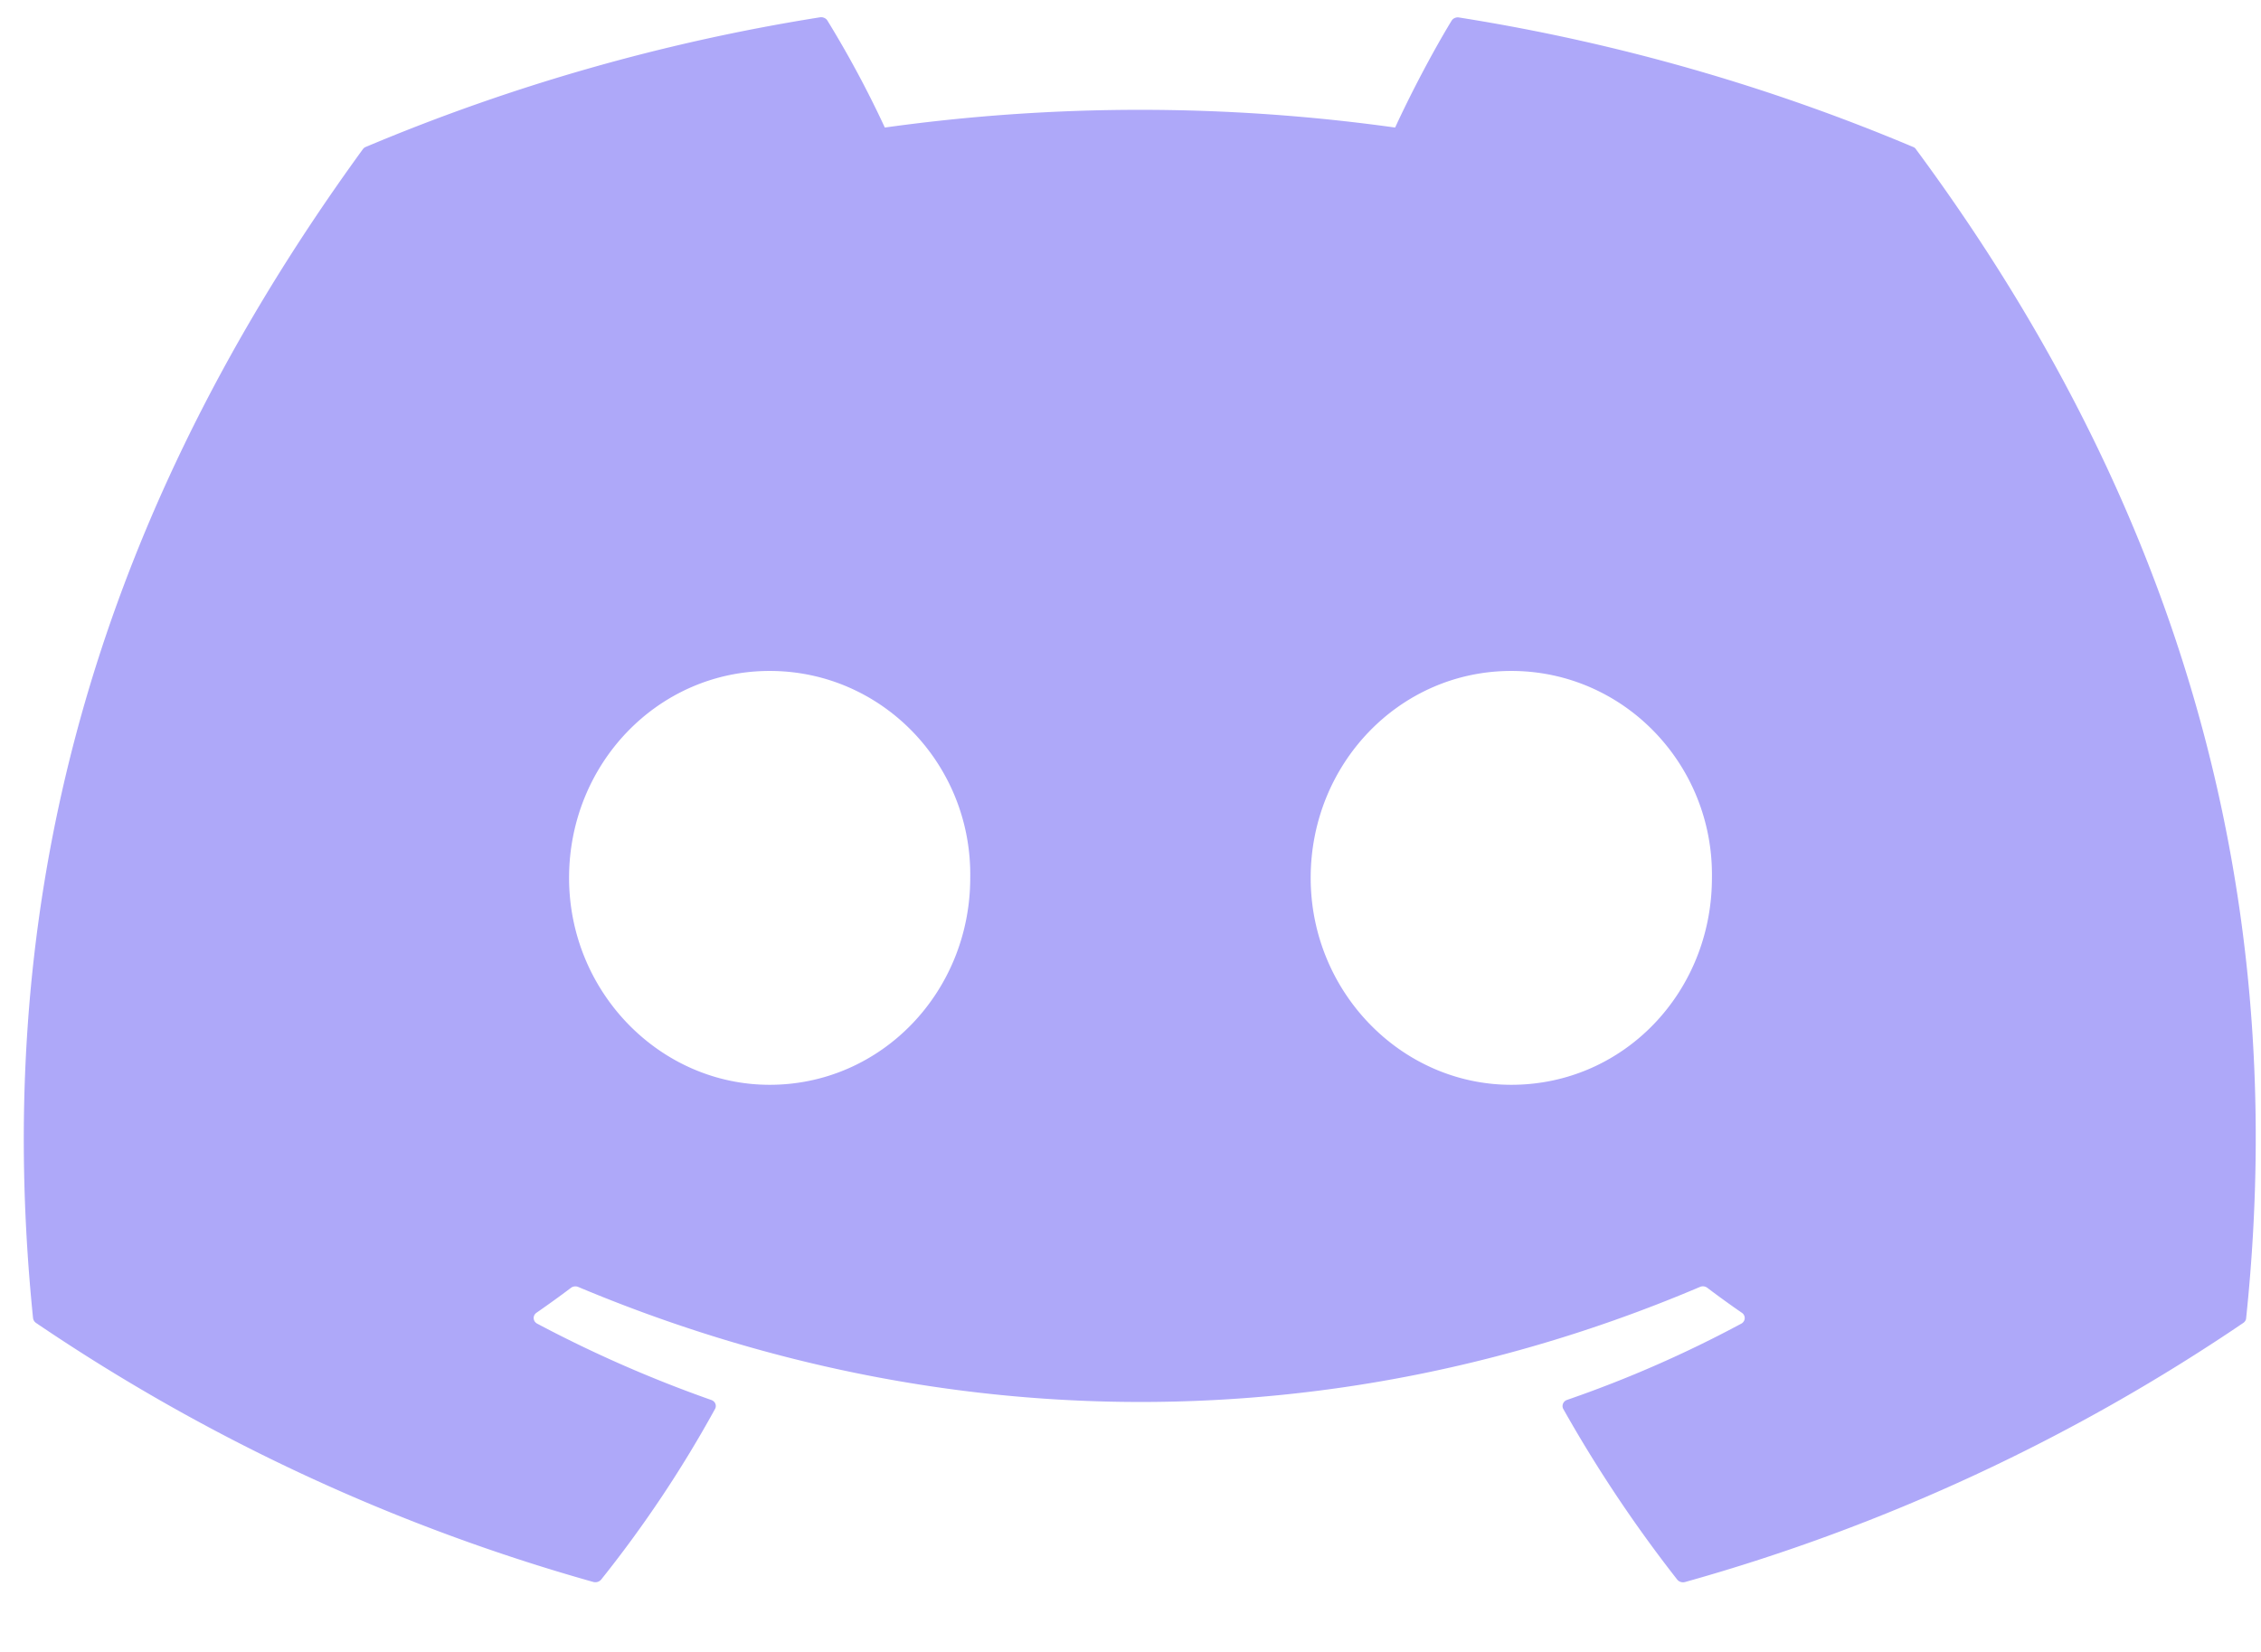 <svg width="26" height="19" fill="none" xmlns="http://www.w3.org/2000/svg"><path opacity=".7" d="M22.001 1.691c-1.636-.69-3.39-1.2-5.224-1.49a.085.085 0 0 0-.048.006.078.078 0 0 0-.036.03c-.225.37-.475.85-.65 1.23a21.219 21.219 0 0 0-5.868 0 12.066 12.066 0 0 0-.66-1.23.08.08 0 0 0-.036-.031.087.087 0 0 0-.049-.007A22.567 22.567 0 0 0 4.206 1.69a.074.074 0 0 0-.034.027C.844 6.292-.068 10.754.38 15.16a.08.08 0 0 0 .033.055 22.045 22.045 0 0 0 6.409 2.98.089.089 0 0 0 .09-.026 13.73 13.73 0 0 0 1.31-1.963.07.07 0 0 0-.014-.087.08.08 0 0 0-.029-.017c-.69-.243-1.36-.537-2.002-.878a.079.079 0 0 1-.028-.025.072.072 0 0 1-.005-.071.076.076 0 0 1 .025-.029c.134-.093.269-.19.397-.287a.085.085 0 0 1 .083-.01c4.2 1.764 8.749 1.764 12.899 0a.085.085 0 0 1 .085.01c.128.097.262.194.397.287.011.007.02.017.025.028a.07.07 0 0 1-.003.071.078.078 0 0 1-.028.026 13.64 13.64 0 0 1-2.003.877.076.076 0 0 0-.047.043.071.071 0 0 0 .003.062 15.56 15.56 0 0 0 1.31 1.962.08.08 0 0 0 .04.027.088.088 0 0 0 .05.001 21.972 21.972 0 0 0 6.419-2.98.078.078 0 0 0 .023-.024.06.06 0 0 0 .01-.03c.535-5.095-.895-9.52-3.795-13.443a.063.063 0 0 0-.033-.028ZM8.851 12.477c-1.264 0-2.307-1.069-2.307-2.38 0-1.312 1.022-2.38 2.307-2.38 1.294 0 2.327 1.077 2.306 2.38 0 1.312-1.022 2.38-2.306 2.38Zm8.528 0c-1.265 0-2.307-1.069-2.307-2.38 0-1.312 1.022-2.38 2.307-2.38 1.294 0 2.327 1.077 2.307 2.38 0 1.312-1.012 2.38-2.307 2.38Z" fill="#8C84F7"/></svg>